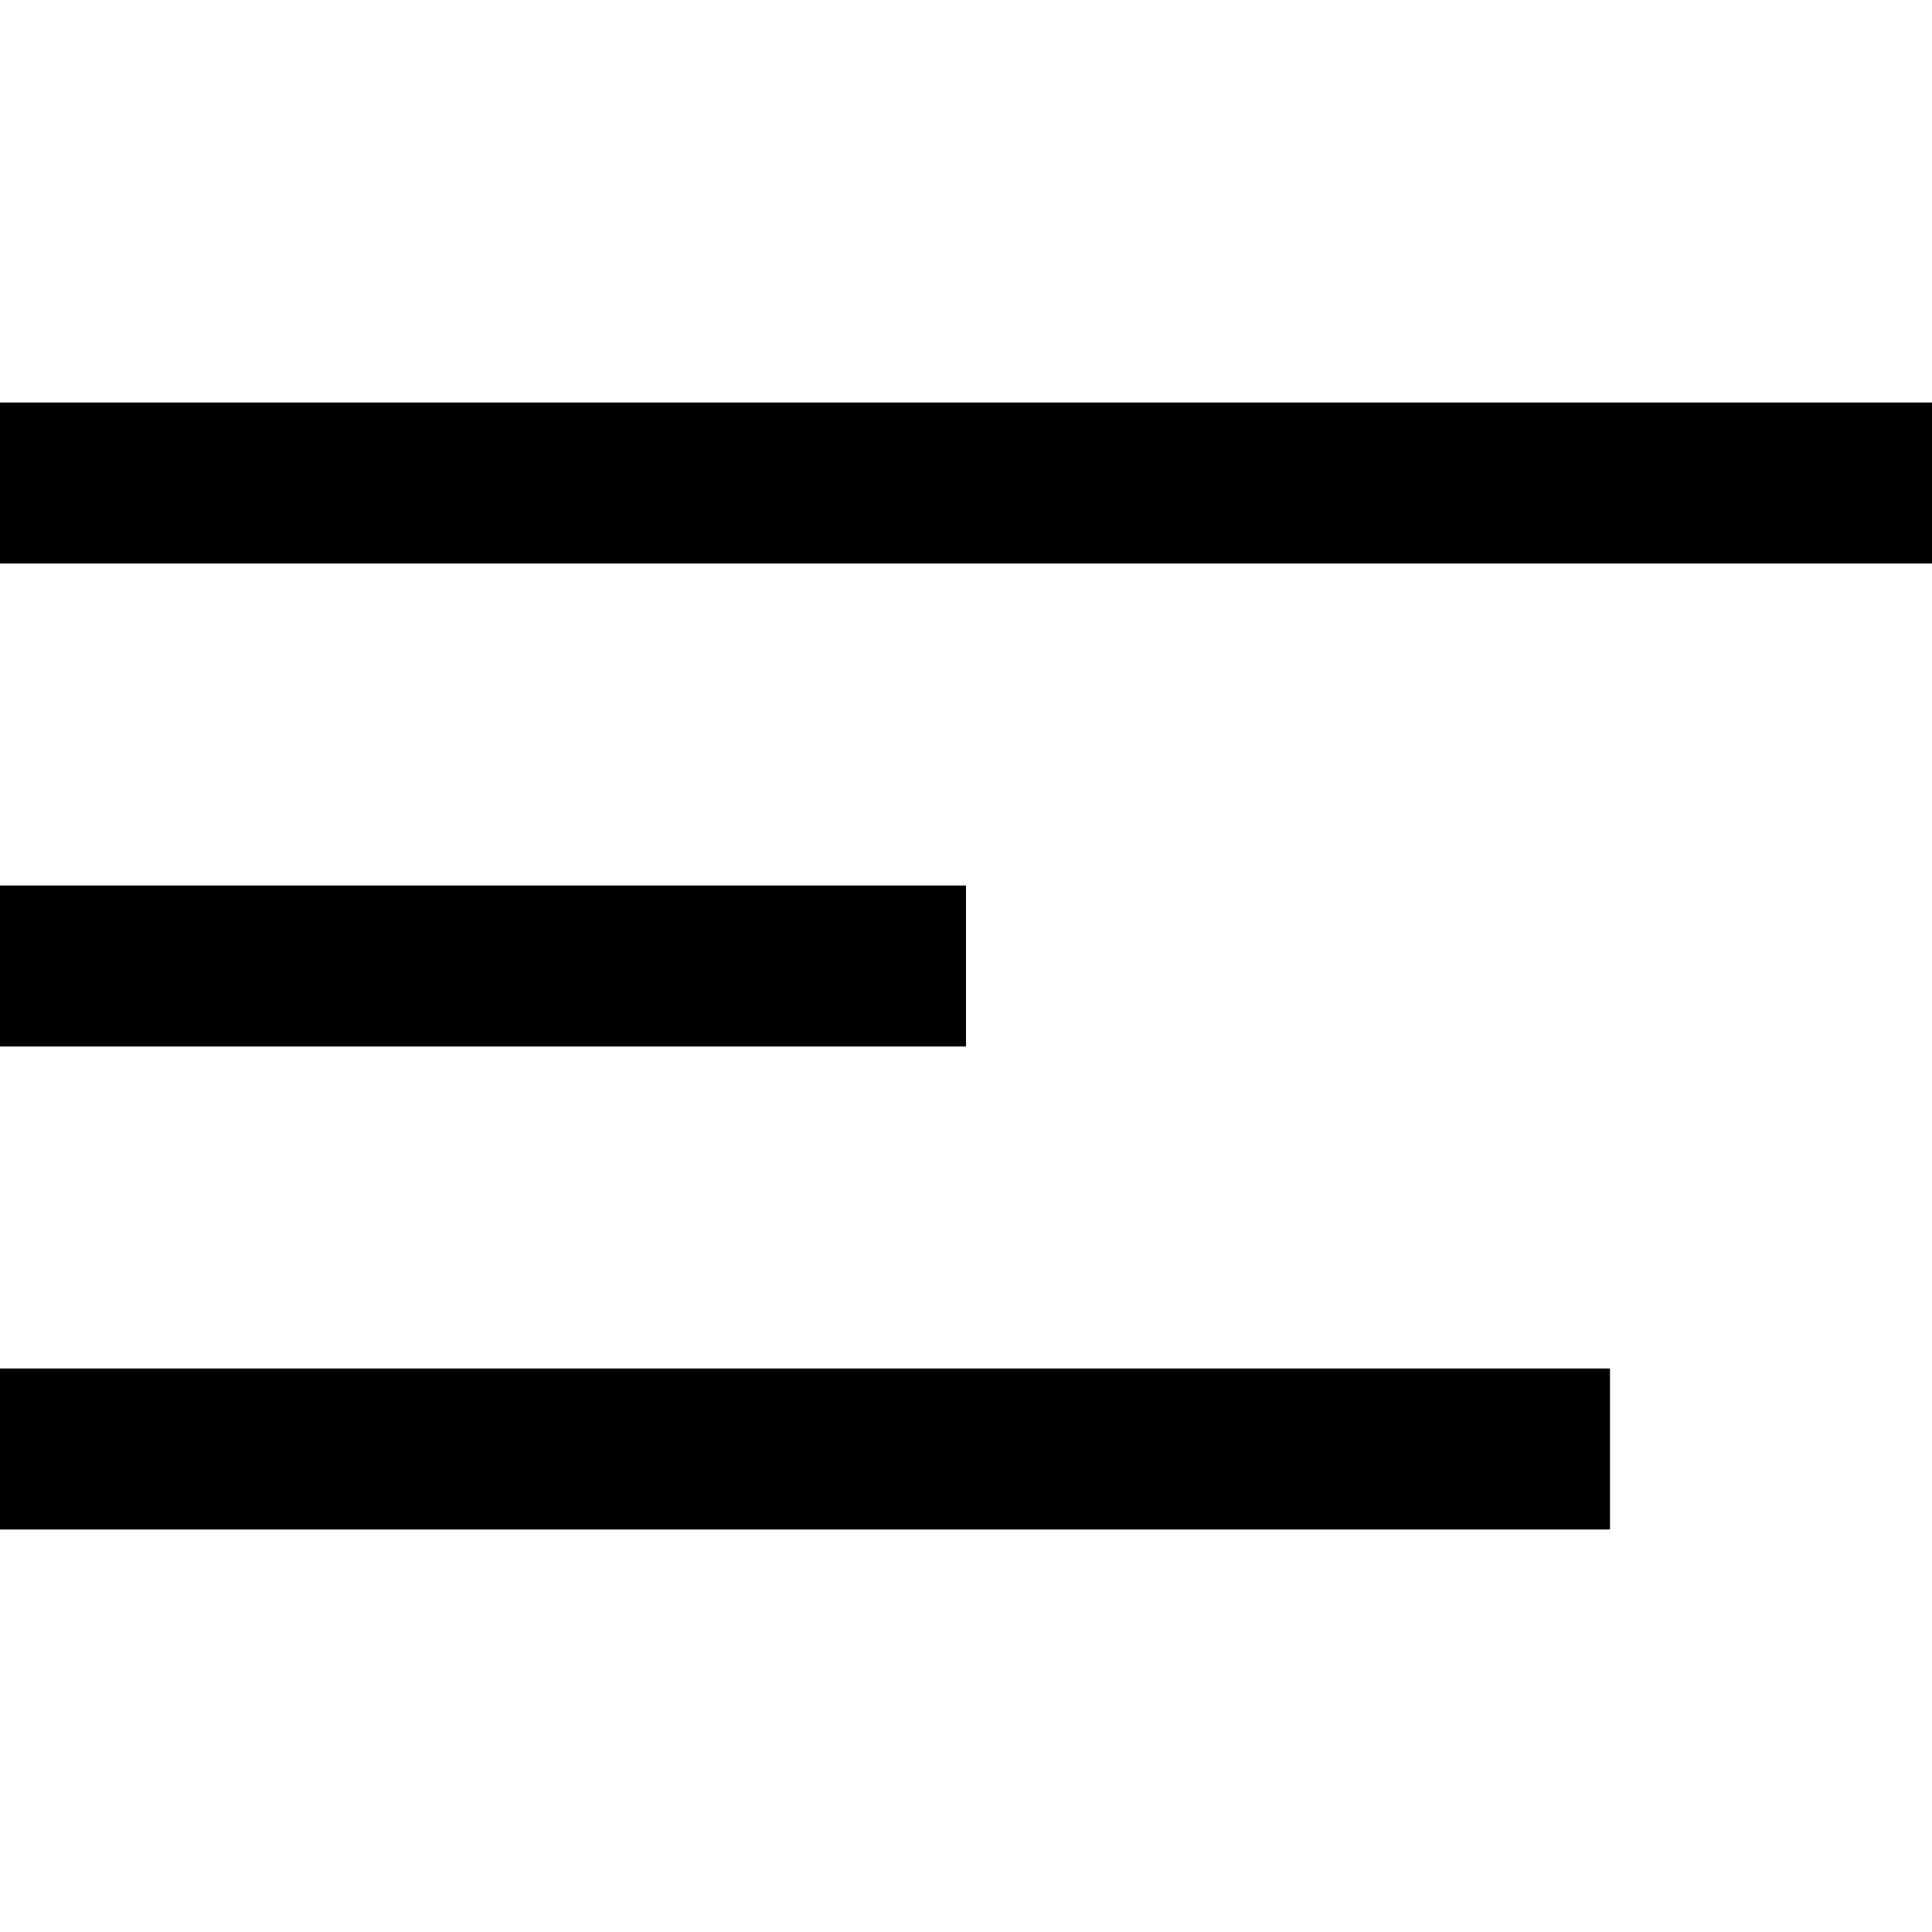 <svg width="24" height="24" viewBox="0 0 24 24" fill="none" xmlns="http://www.w3.org/2000/svg">
<path d="M24 7L0 7V5L24 5V7Z" fill="black"/>
<path d="M12 13L0 13V11L12 11V13Z" fill="black"/>
<path d="M0 19L20 19V17L0 17V19Z" fill="black"/>
</svg>
